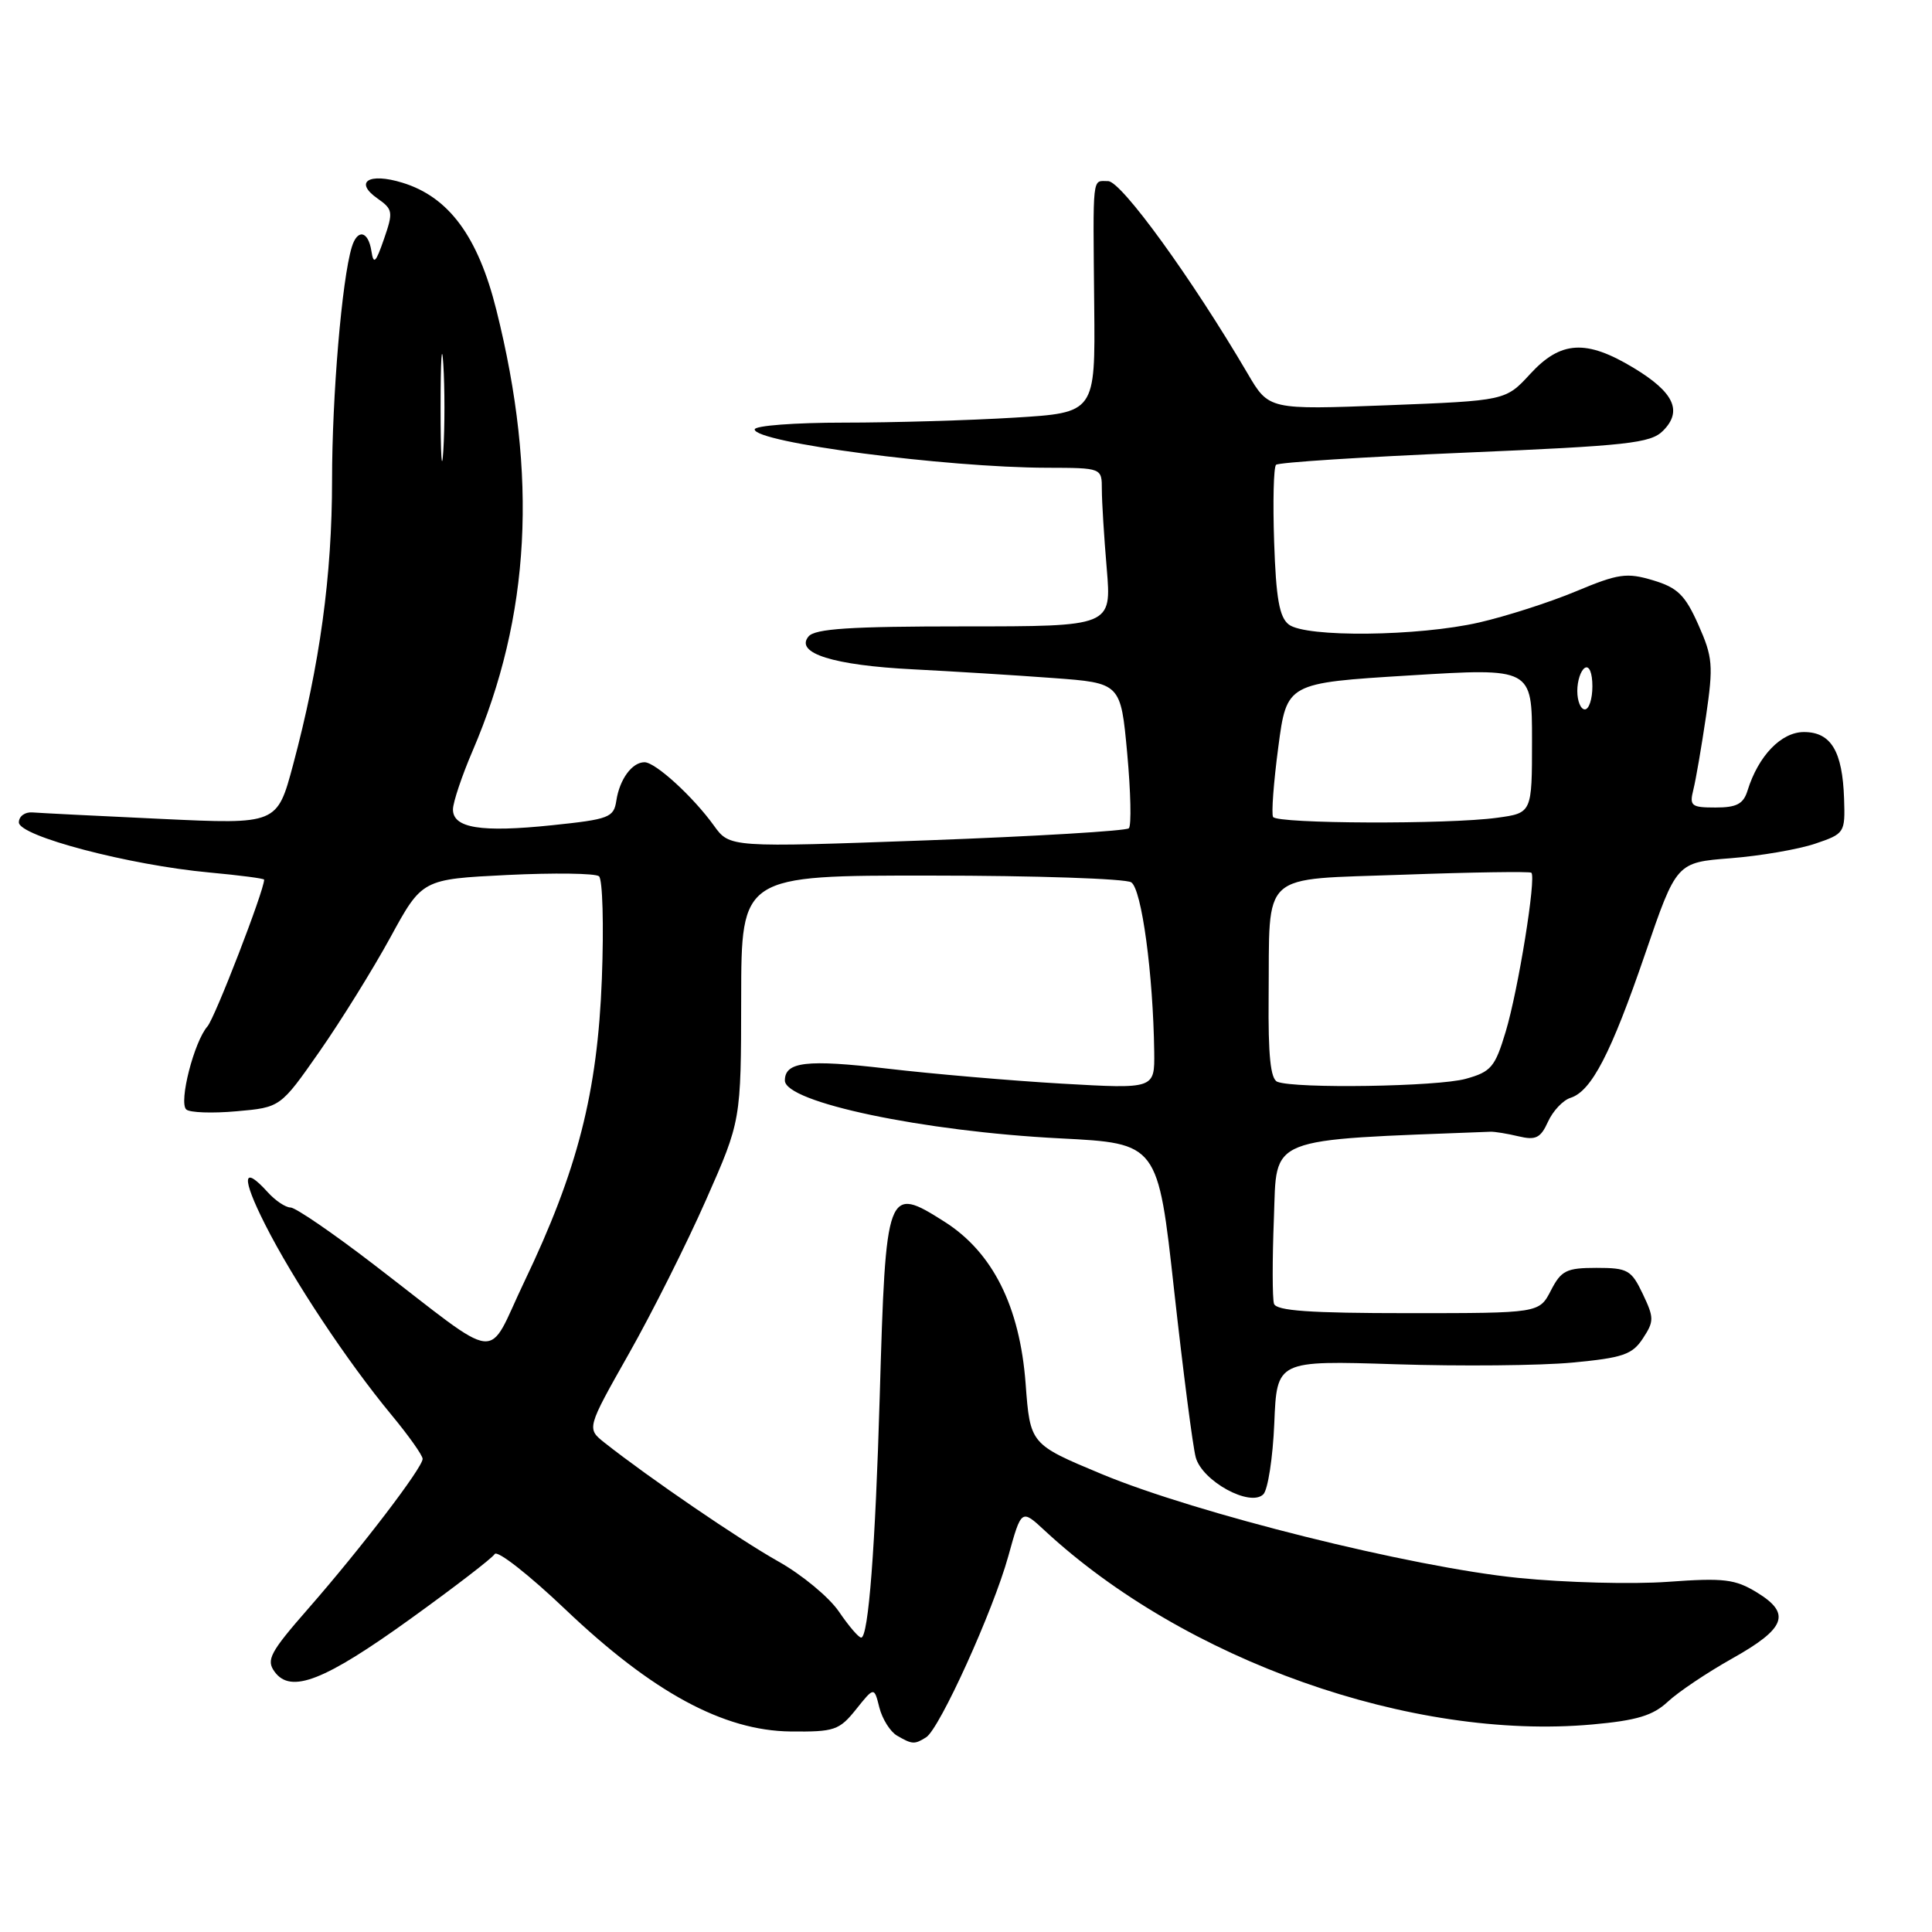 <?xml version="1.0" encoding="UTF-8" standalone="no"?>
<!DOCTYPE svg PUBLIC "-//W3C//DTD SVG 1.1//EN" "http://www.w3.org/Graphics/SVG/1.1/DTD/svg11.dtd" >
<svg xmlns="http://www.w3.org/2000/svg" xmlns:xlink="http://www.w3.org/1999/xlink" version="1.1" viewBox="0 0 256 256">
 <g >
 <path fill="currentColor"
d=" M 122.72 230.20 C 124.51 229.06 131.59 213.46 133.60 206.22 C 135.34 199.94 135.34 199.94 138.42 202.80 C 156.98 220.01 187.06 230.66 211.00 228.50 C 216.90 227.97 219.03 227.32 221.00 225.48 C 222.38 224.19 226.20 221.63 229.49 219.78 C 236.63 215.78 237.38 213.81 232.82 211.02 C 229.91 209.24 228.45 209.06 221.00 209.60 C 216.32 209.94 207.41 209.71 201.18 209.08 C 186.97 207.64 158.55 200.55 146.00 195.33 C 136.50 191.37 136.50 191.37 135.90 183.34 C 135.13 173.11 131.54 165.94 125.16 161.89 C 117.51 157.03 117.37 157.42 116.57 185.00 C 115.99 205.00 115.07 217.00 114.11 216.99 C 113.77 216.99 112.44 215.43 111.15 213.53 C 109.85 211.63 106.25 208.65 103.15 206.91 C 98.00 204.02 86.04 195.85 80.11 191.17 C 77.73 189.28 77.73 189.28 83.32 179.39 C 86.40 173.95 91.00 164.78 93.55 159.00 C 98.19 148.50 98.19 148.50 98.21 132.25 C 98.23 116.00 98.23 116.00 123.36 116.02 C 137.19 116.02 149.13 116.43 149.89 116.91 C 151.28 117.79 152.80 129.06 152.94 139.40 C 153.00 144.29 153.00 144.29 140.75 143.59 C 134.01 143.20 123.55 142.30 117.50 141.59 C 106.89 140.35 104.00 140.69 104.00 143.17 C 104.00 146.06 122.33 149.92 140.47 150.84 C 153.43 151.50 153.43 151.50 155.58 171.00 C 156.77 181.72 158.05 191.67 158.44 193.10 C 159.29 196.26 165.66 199.74 167.40 198.00 C 168.00 197.40 168.66 193.16 168.85 188.58 C 169.19 180.27 169.19 180.27 184.90 180.77 C 193.54 181.05 204.09 180.95 208.34 180.55 C 215.04 179.92 216.29 179.49 217.69 177.35 C 219.19 175.07 219.18 174.61 217.67 171.44 C 216.16 168.27 215.67 168.00 211.54 168.00 C 207.56 168.00 206.87 168.34 205.50 171.00 C 203.95 174.00 203.95 174.00 186.58 174.00 C 173.57 174.00 169.11 173.69 168.81 172.75 C 168.59 172.06 168.58 166.94 168.80 161.38 C 169.21 150.45 167.53 151.12 197.50 149.96 C 198.05 149.94 199.72 150.21 201.22 150.57 C 203.49 151.11 204.14 150.80 205.12 148.63 C 205.77 147.20 207.11 145.78 208.10 145.47 C 210.88 144.59 213.47 139.58 217.99 126.39 C 222.14 114.28 222.14 114.28 229.32 113.72 C 233.27 113.41 238.30 112.54 240.50 111.80 C 244.43 110.47 244.50 110.36 244.35 105.84 C 244.14 99.53 242.62 97.00 239.03 97.00 C 236.02 97.00 232.99 100.15 231.56 104.75 C 231.01 106.53 230.12 107.00 227.32 107.00 C 224.10 107.00 223.84 106.79 224.38 104.63 C 224.71 103.32 225.46 98.93 226.06 94.88 C 227.04 88.17 226.95 87.07 225.04 82.78 C 223.28 78.83 222.29 77.87 219.03 76.89 C 215.55 75.85 214.45 76.00 208.81 78.36 C 205.34 79.81 199.57 81.66 196.00 82.48 C 187.94 84.33 173.01 84.49 170.77 82.75 C 169.52 81.79 169.08 79.27 168.83 71.83 C 168.65 66.52 168.76 61.91 169.08 61.59 C 169.39 61.27 180.64 60.55 194.08 59.98 C 215.68 59.06 218.71 58.73 220.35 57.09 C 222.98 54.47 221.82 51.98 216.47 48.75 C 210.18 44.95 206.81 45.14 202.76 49.55 C 199.50 53.09 199.50 53.09 183.82 53.70 C 168.13 54.30 168.13 54.30 165.32 49.50 C 157.94 36.92 148.58 24.00 146.83 24.00 C 144.69 24.00 144.82 22.78 144.99 40.59 C 145.13 54.69 145.13 54.69 134.41 55.34 C 128.51 55.70 118.36 56.00 111.84 56.00 C 105.33 56.00 100.00 56.40 100.00 56.90 C 100.00 58.63 125.30 61.95 138.75 61.98 C 146.00 62.00 146.00 62.00 146.00 64.85 C 146.00 66.42 146.29 71.14 146.65 75.35 C 147.29 83.00 147.29 83.00 127.77 83.00 C 112.65 83.00 107.99 83.30 107.13 84.34 C 105.30 86.55 110.44 88.16 121.00 88.69 C 126.22 88.96 134.55 89.47 139.50 89.84 C 148.50 90.50 148.50 90.50 149.36 99.81 C 149.83 104.93 149.93 109.40 149.58 109.75 C 149.23 110.10 137.19 110.82 122.82 111.35 C 96.69 112.30 96.69 112.30 94.60 109.40 C 91.83 105.55 86.84 101.00 85.40 101.00 C 83.75 101.00 82.10 103.26 81.67 106.08 C 81.33 108.33 80.73 108.56 73.13 109.35 C 63.73 110.33 59.99 109.73 60.02 107.23 C 60.04 106.28 61.20 102.80 62.62 99.50 C 70.30 81.59 71.29 63.12 65.77 41.07 C 63.34 31.33 59.47 26.09 53.32 24.21 C 48.87 22.84 46.88 24.10 50.02 26.30 C 52.07 27.74 52.12 28.09 50.88 31.67 C 49.78 34.85 49.50 35.12 49.21 33.25 C 48.79 30.57 47.35 30.29 46.61 32.75 C 45.30 37.06 44.00 52.48 44.00 63.59 C 44.00 76.28 42.38 88.08 38.83 101.36 C 36.72 109.23 36.72 109.23 21.41 108.51 C 12.99 108.12 5.29 107.73 4.30 107.65 C 3.31 107.57 2.50 108.16 2.50 108.97 C 2.50 110.79 17.16 114.64 27.75 115.61 C 31.74 115.98 35.00 116.40 35.00 116.56 C 35.00 118.00 28.49 134.85 27.49 136.00 C 25.71 138.04 23.66 146.07 24.68 147.01 C 25.13 147.43 28.12 147.54 31.33 147.25 C 37.16 146.74 37.16 146.74 42.33 139.34 C 45.17 135.27 49.40 128.46 51.72 124.22 C 55.93 116.50 55.93 116.50 67.22 115.94 C 73.42 115.64 78.89 115.71 79.37 116.11 C 79.85 116.51 80.02 122.61 79.75 129.67 C 79.18 144.74 76.54 155.08 69.48 169.82 C 64.33 180.58 66.86 180.86 49.60 167.61 C 44.15 163.42 39.16 160.00 38.50 160.00 C 37.85 160.00 36.50 159.10 35.50 158.00 C 32.12 154.26 31.96 155.98 35.13 162.25 C 38.82 169.56 46.03 180.43 51.87 187.48 C 54.14 190.22 56.00 192.84 56.00 193.31 C 56.00 194.47 47.86 205.13 40.87 213.12 C 35.77 218.95 35.24 219.95 36.39 221.52 C 38.54 224.46 42.97 222.73 54.41 214.49 C 60.20 210.32 65.21 206.47 65.55 205.92 C 65.89 205.37 70.10 208.67 74.91 213.25 C 86.44 224.23 95.86 229.33 104.75 229.43 C 110.56 229.49 111.20 229.28 113.43 226.50 C 115.83 223.50 115.83 223.50 116.52 226.26 C 116.91 227.78 117.96 229.46 118.86 229.98 C 120.87 231.15 121.18 231.17 122.72 230.20 Z  M 169.25 143.34 C 168.35 142.97 168.03 139.84 168.10 132.17 C 168.26 115.18 166.68 116.61 186.04 115.90 C 195.09 115.57 202.68 115.46 202.91 115.64 C 203.59 116.21 201.18 131.17 199.51 136.71 C 198.10 141.40 197.58 142.02 194.22 142.95 C 190.49 143.99 171.59 144.28 169.25 143.34 Z  M 168.69 108.25 C 168.45 107.84 168.76 103.67 169.38 99.00 C 170.50 90.50 170.50 90.50 186.75 89.50 C 203.00 88.50 203.00 88.50 203.00 98.11 C 203.00 107.73 203.00 107.73 198.36 108.36 C 191.90 109.25 169.21 109.16 168.69 108.25 Z  M 209.00 91.56 C 209.00 90.22 209.45 88.84 210.00 88.50 C 210.58 88.14 211.00 89.16 211.00 90.94 C 211.00 92.62 210.55 94.00 210.00 94.00 C 209.45 94.00 209.00 92.90 209.00 91.56 Z  M 58.38 54.00 C 58.38 47.67 58.54 45.09 58.74 48.25 C 58.94 51.41 58.94 56.59 58.74 59.75 C 58.54 62.91 58.38 60.33 58.38 54.00 Z "/>
</g>
</svg>